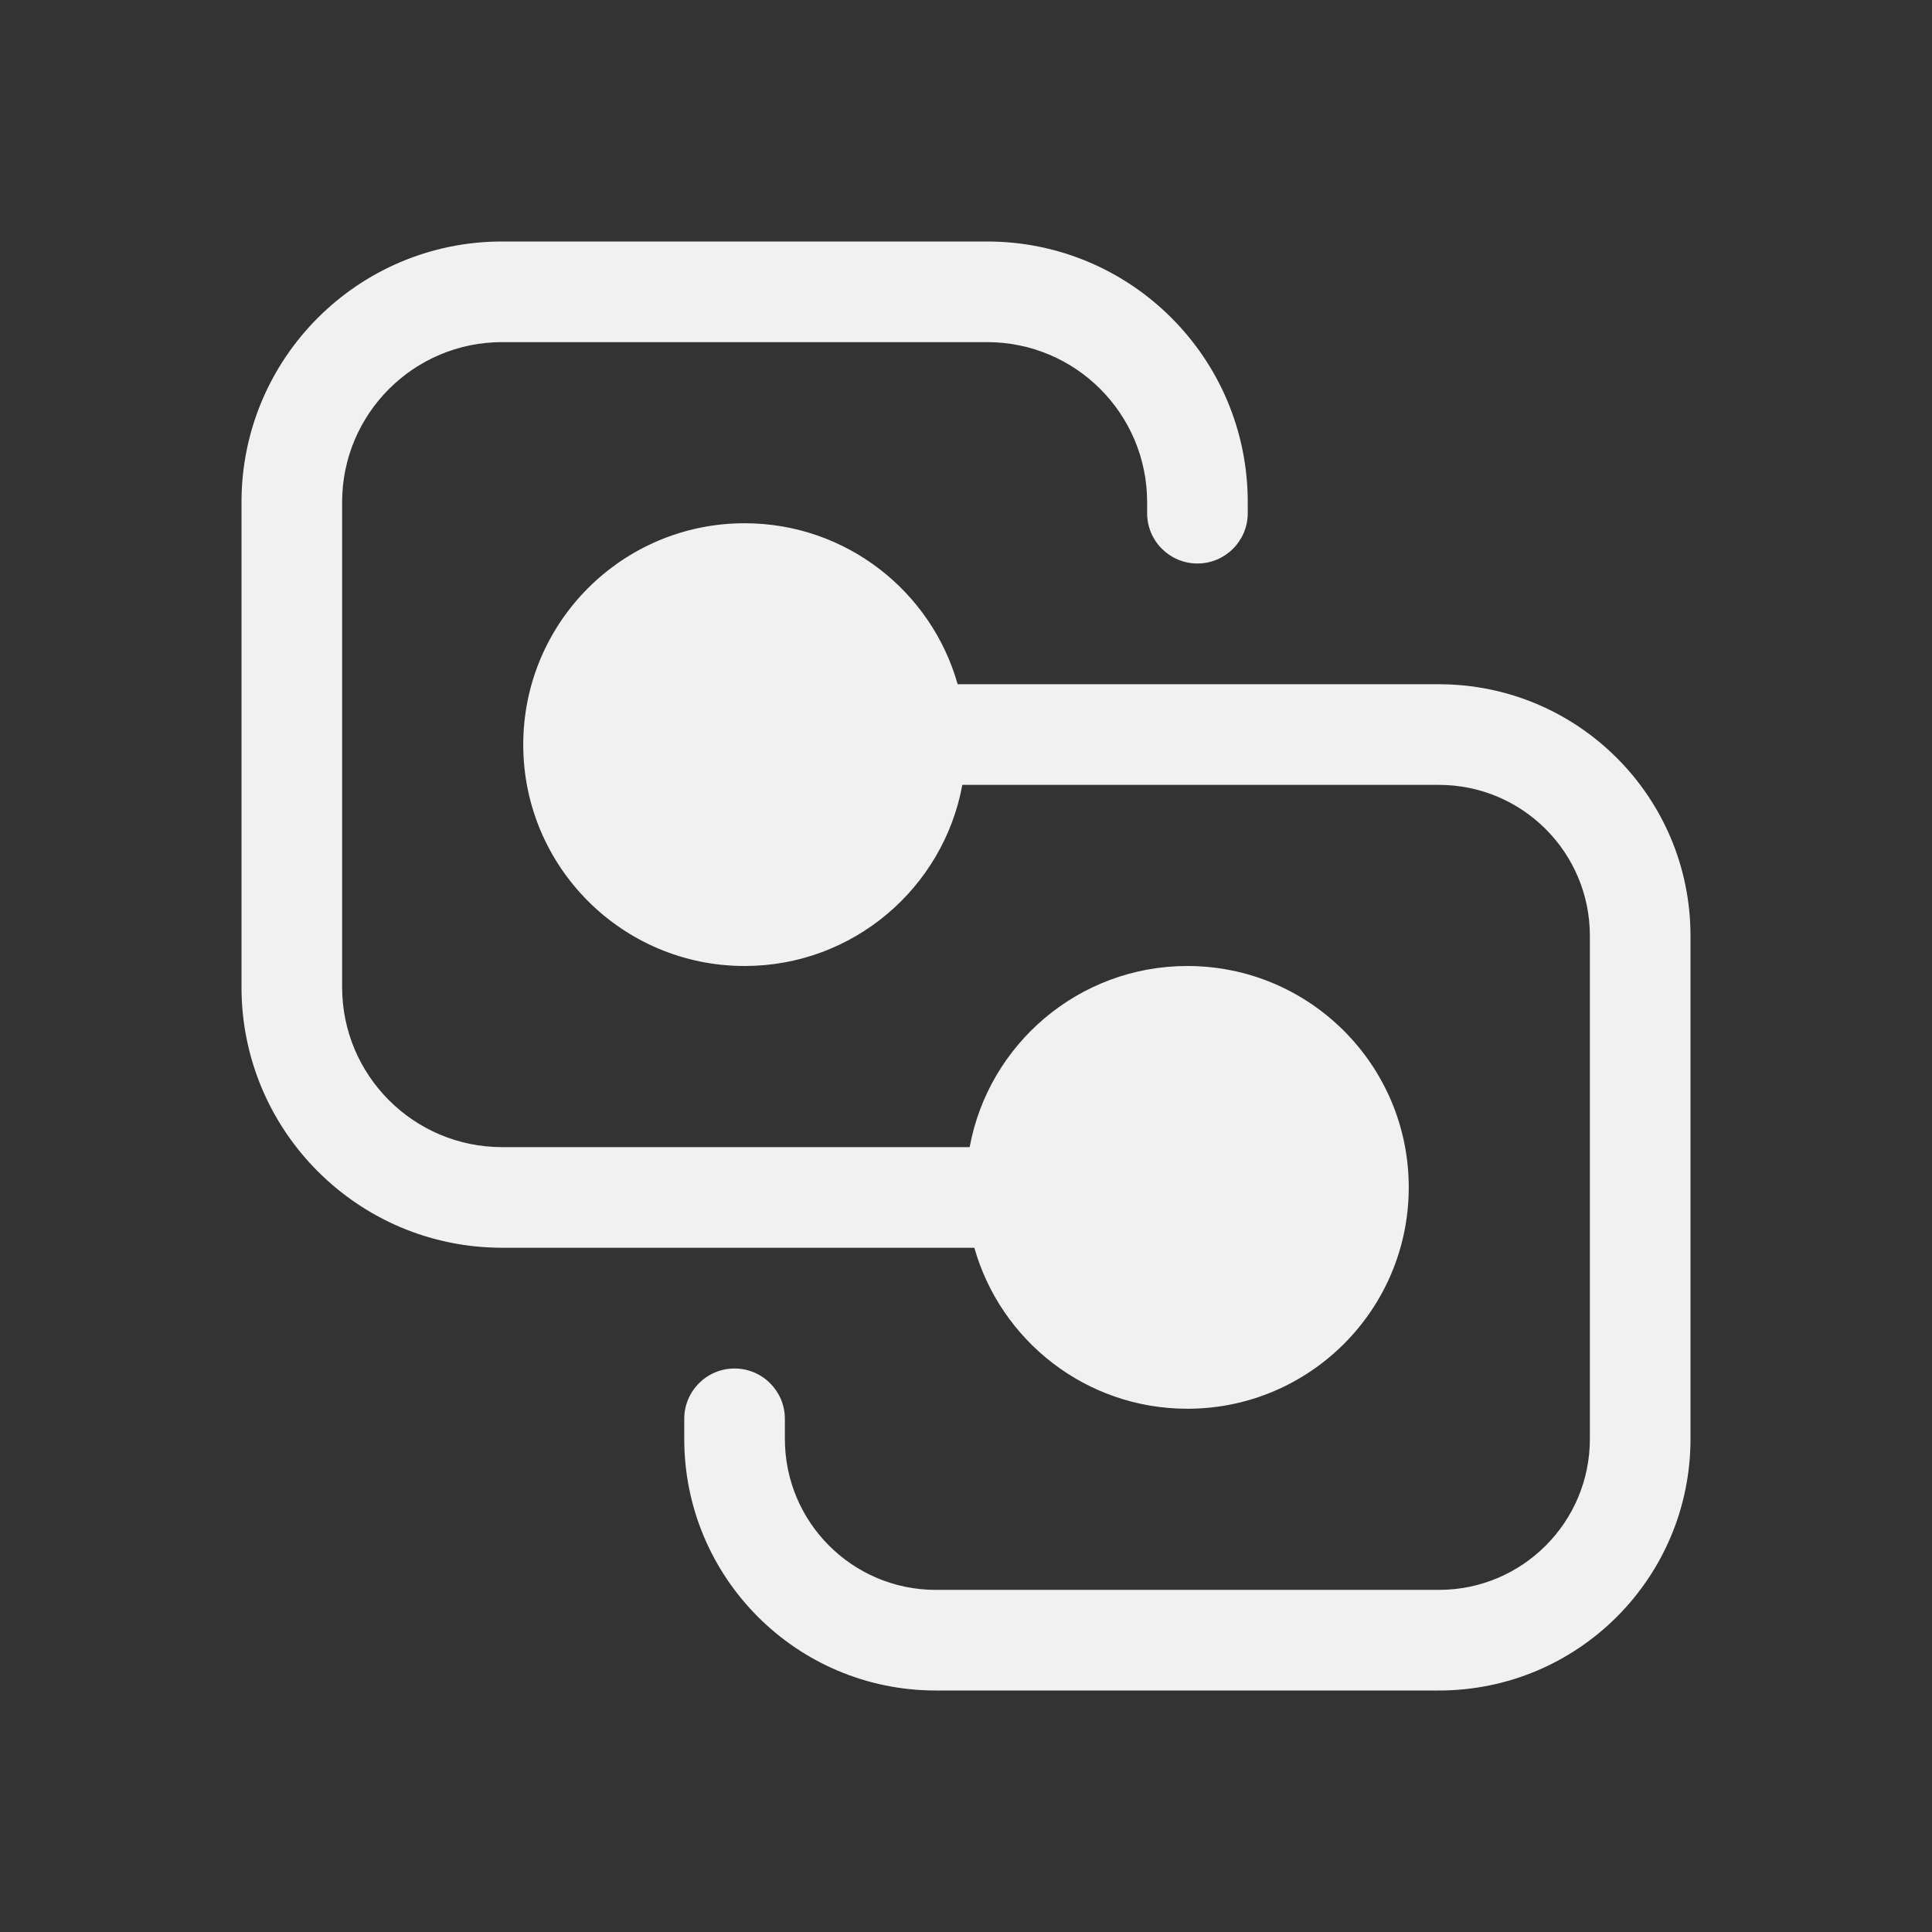 <svg width="48" height="48" viewBox="0 0 48 48" fill="none" xmlns="http://www.w3.org/2000/svg">
<rect x="0" y="0" width="48" height="48" fill="#333333" stroke="none"/>
<path d="M12.475 6C8.899 6 6 8.899 6 12.475V24.525C6 28.101 8.899 31 12.475 31H24.207C24.86 33.309 26.982 35 29.5 35C32.538 35 35 32.538 35 29.5C35 26.462 32.538 24 29.5 24C26.804 24 24.561 25.94 24.091 28.5H12.475C10.28 28.5 8.5 26.72 8.5 24.525V12.475C8.5 10.28 10.28 8.5 12.475 8.5H24.525C26.72 8.5 28.5 10.28 28.5 12.475V12.75C28.5 13.44 29.06 14 29.75 14C30.44 14 31 13.44 31 12.75V12.475C31 8.899 28.101 6 24.525 6H12.475ZM17 35.75V35.25C17 34.56 17.56 34 18.25 34C18.94 34 19.5 34.56 19.5 35.25V35.75C19.5 37.821 21.179 39.5 23.25 39.5H35.75C37.821 39.5 39.5 37.821 39.5 35.75V23.25C39.5 21.179 37.821 19.5 35.75 19.5H23.909C23.439 22.06 21.196 24 18.5 24C15.462 24 13 21.538 13 18.5C13 15.462 15.462 13 18.5 13C21.018 13 23.14 14.691 23.793 17H35.75C39.202 17 42 19.798 42 23.25V35.75C42 39.202 39.202 42 35.75 42H23.25C19.798 42 17 39.202 17 35.75Z" fill="#F1F1F1"/>
</svg>

